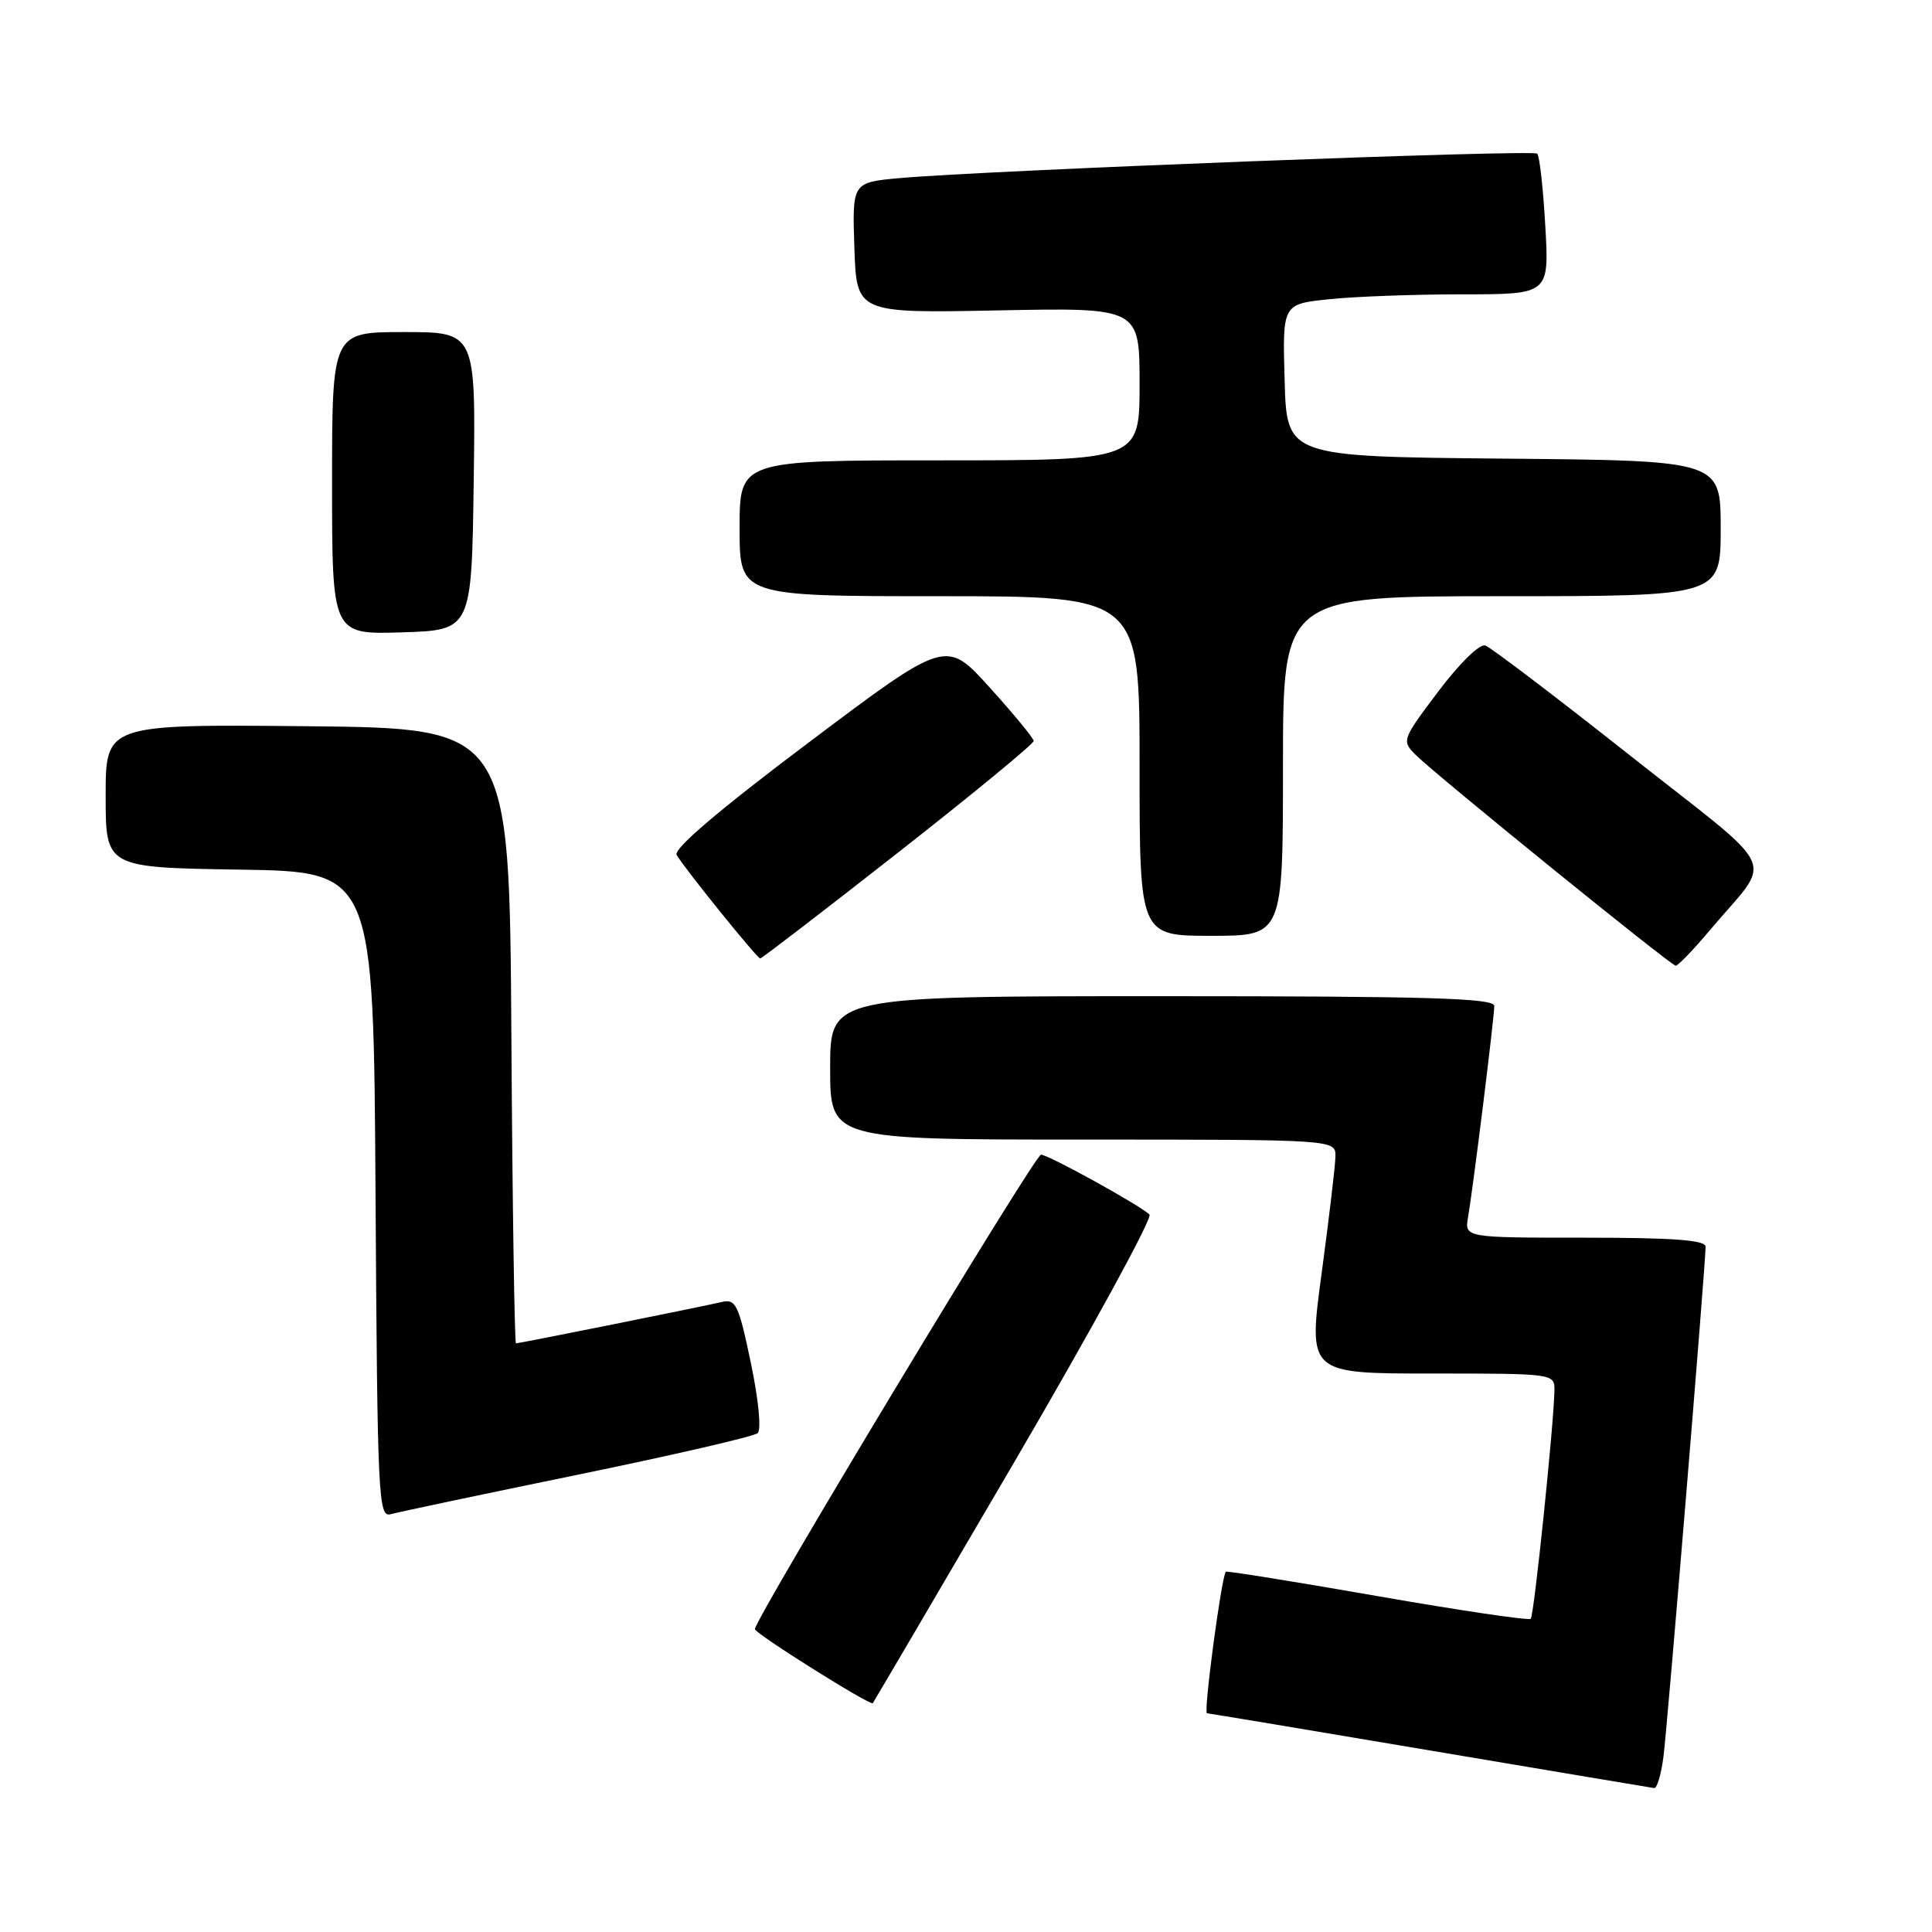 <?xml version="1.0" encoding="UTF-8" standalone="no"?>
<!DOCTYPE svg PUBLIC "-//W3C//DTD SVG 1.1//EN" "http://www.w3.org/Graphics/SVG/1.1/DTD/svg11.dtd" >
<svg xmlns="http://www.w3.org/2000/svg" xmlns:xlink="http://www.w3.org/1999/xlink" version="1.1" viewBox="0 0 256 256">
 <g >
 <path fill="currentColor"
d=" M 220.42 232.75 C 220.96 228.50 226.00 167.48 226.00 165.20 C 226.00 164.32 221.81 164.00 210.02 164.00 C 194.05 164.00 194.05 164.00 194.53 161.25 C 195.20 157.35 198.00 134.84 198.00 133.29 C 198.00 132.26 189.29 132.00 154.00 132.00 C 110.00 132.00 110.00 132.00 110.00 141.50 C 110.00 151.00 110.00 151.00 143.50 151.00 C 177.00 151.00 177.00 151.00 176.95 153.25 C 176.93 154.49 176.10 161.46 175.12 168.75 C 173.33 182.00 173.33 182.00 189.66 182.00 C 205.95 182.00 206.00 182.01 205.97 184.25 C 205.90 188.67 203.27 214.06 202.83 214.50 C 202.58 214.75 193.44 213.40 182.51 211.49 C 171.58 209.58 162.55 208.13 162.43 208.26 C 161.85 208.91 159.44 227.00 159.93 227.02 C 160.24 227.04 173.55 229.25 189.50 231.95 C 205.45 234.64 218.81 236.88 219.19 236.93 C 219.57 236.97 220.12 235.09 220.42 232.75 Z  M 134.47 193.61 C 144.72 176.07 152.75 161.36 152.31 160.93 C 151.04 159.70 138.91 153.00 137.94 153.00 C 137.11 153.00 99.97 214.59 100.03 215.87 C 100.06 216.47 115.30 226.04 115.65 225.68 C 115.74 225.58 124.21 211.15 134.47 193.61 Z  M 76.50 195.42 C 89.15 192.82 99.90 190.34 100.39 189.90 C 100.90 189.45 100.52 185.50 99.49 180.58 C 97.86 172.81 97.51 172.08 95.60 172.53 C 92.86 173.17 68.83 178.00 68.37 178.00 C 68.18 178.00 67.90 159.66 67.76 137.25 C 67.50 96.50 67.50 96.50 40.75 96.23 C 14.00 95.97 14.00 95.97 14.00 105.46 C 14.00 114.95 14.00 114.95 31.75 115.23 C 49.50 115.50 49.50 115.50 49.76 158.31 C 50.01 198.44 50.13 201.10 51.76 200.64 C 52.72 200.37 63.85 198.02 76.50 195.42 Z  M 226.54 123.29 C 234.99 113.23 236.32 116.17 216.02 100.13 C 206.18 92.35 197.53 85.78 196.81 85.53 C 196.06 85.28 193.40 87.88 190.59 91.61 C 185.76 98.02 185.71 98.16 187.59 100.03 C 190.22 102.66 221.37 127.92 222.04 127.96 C 222.33 127.98 224.36 125.88 226.54 123.29 Z  M 119.05 112.93 C 128.92 105.19 136.99 98.55 136.97 98.18 C 136.95 97.81 134.33 94.62 131.14 91.10 C 125.36 84.69 125.36 84.69 107.15 98.39 C 95.20 107.38 89.19 112.50 89.66 113.29 C 90.85 115.27 100.33 127.00 100.73 127.00 C 100.94 127.00 109.18 120.67 119.05 112.93 Z  M 170.00 101.50 C 170.00 79.00 170.00 79.00 199.00 79.00 C 228.00 79.00 228.00 79.00 228.00 70.02 C 228.00 61.03 228.00 61.03 199.25 60.77 C 170.50 60.50 170.50 60.50 170.22 50.40 C 169.93 40.29 169.93 40.29 176.11 39.65 C 179.51 39.29 187.46 39.00 193.79 39.00 C 205.28 39.00 205.28 39.00 204.76 29.96 C 204.48 24.98 204.00 20.66 203.69 20.36 C 203.13 19.79 130.57 22.58 119.21 23.60 C 112.92 24.17 112.92 24.17 113.21 32.83 C 113.50 41.50 113.50 41.50 132.25 41.13 C 151.00 40.76 151.00 40.76 151.00 50.88 C 151.00 61.00 151.00 61.00 124.50 61.00 C 98.00 61.00 98.00 61.00 98.00 70.00 C 98.00 79.00 98.00 79.00 124.50 79.00 C 151.00 79.00 151.00 79.00 151.00 101.50 C 151.00 124.00 151.00 124.00 160.50 124.00 C 170.00 124.00 170.00 124.00 170.00 101.50 Z  M 62.77 63.75 C 63.04 44.00 63.04 44.00 53.52 44.00 C 44.00 44.00 44.00 44.00 44.00 64.04 C 44.00 84.08 44.00 84.08 53.25 83.79 C 62.50 83.50 62.50 83.50 62.77 63.75 Z "/>
</g>
</svg>